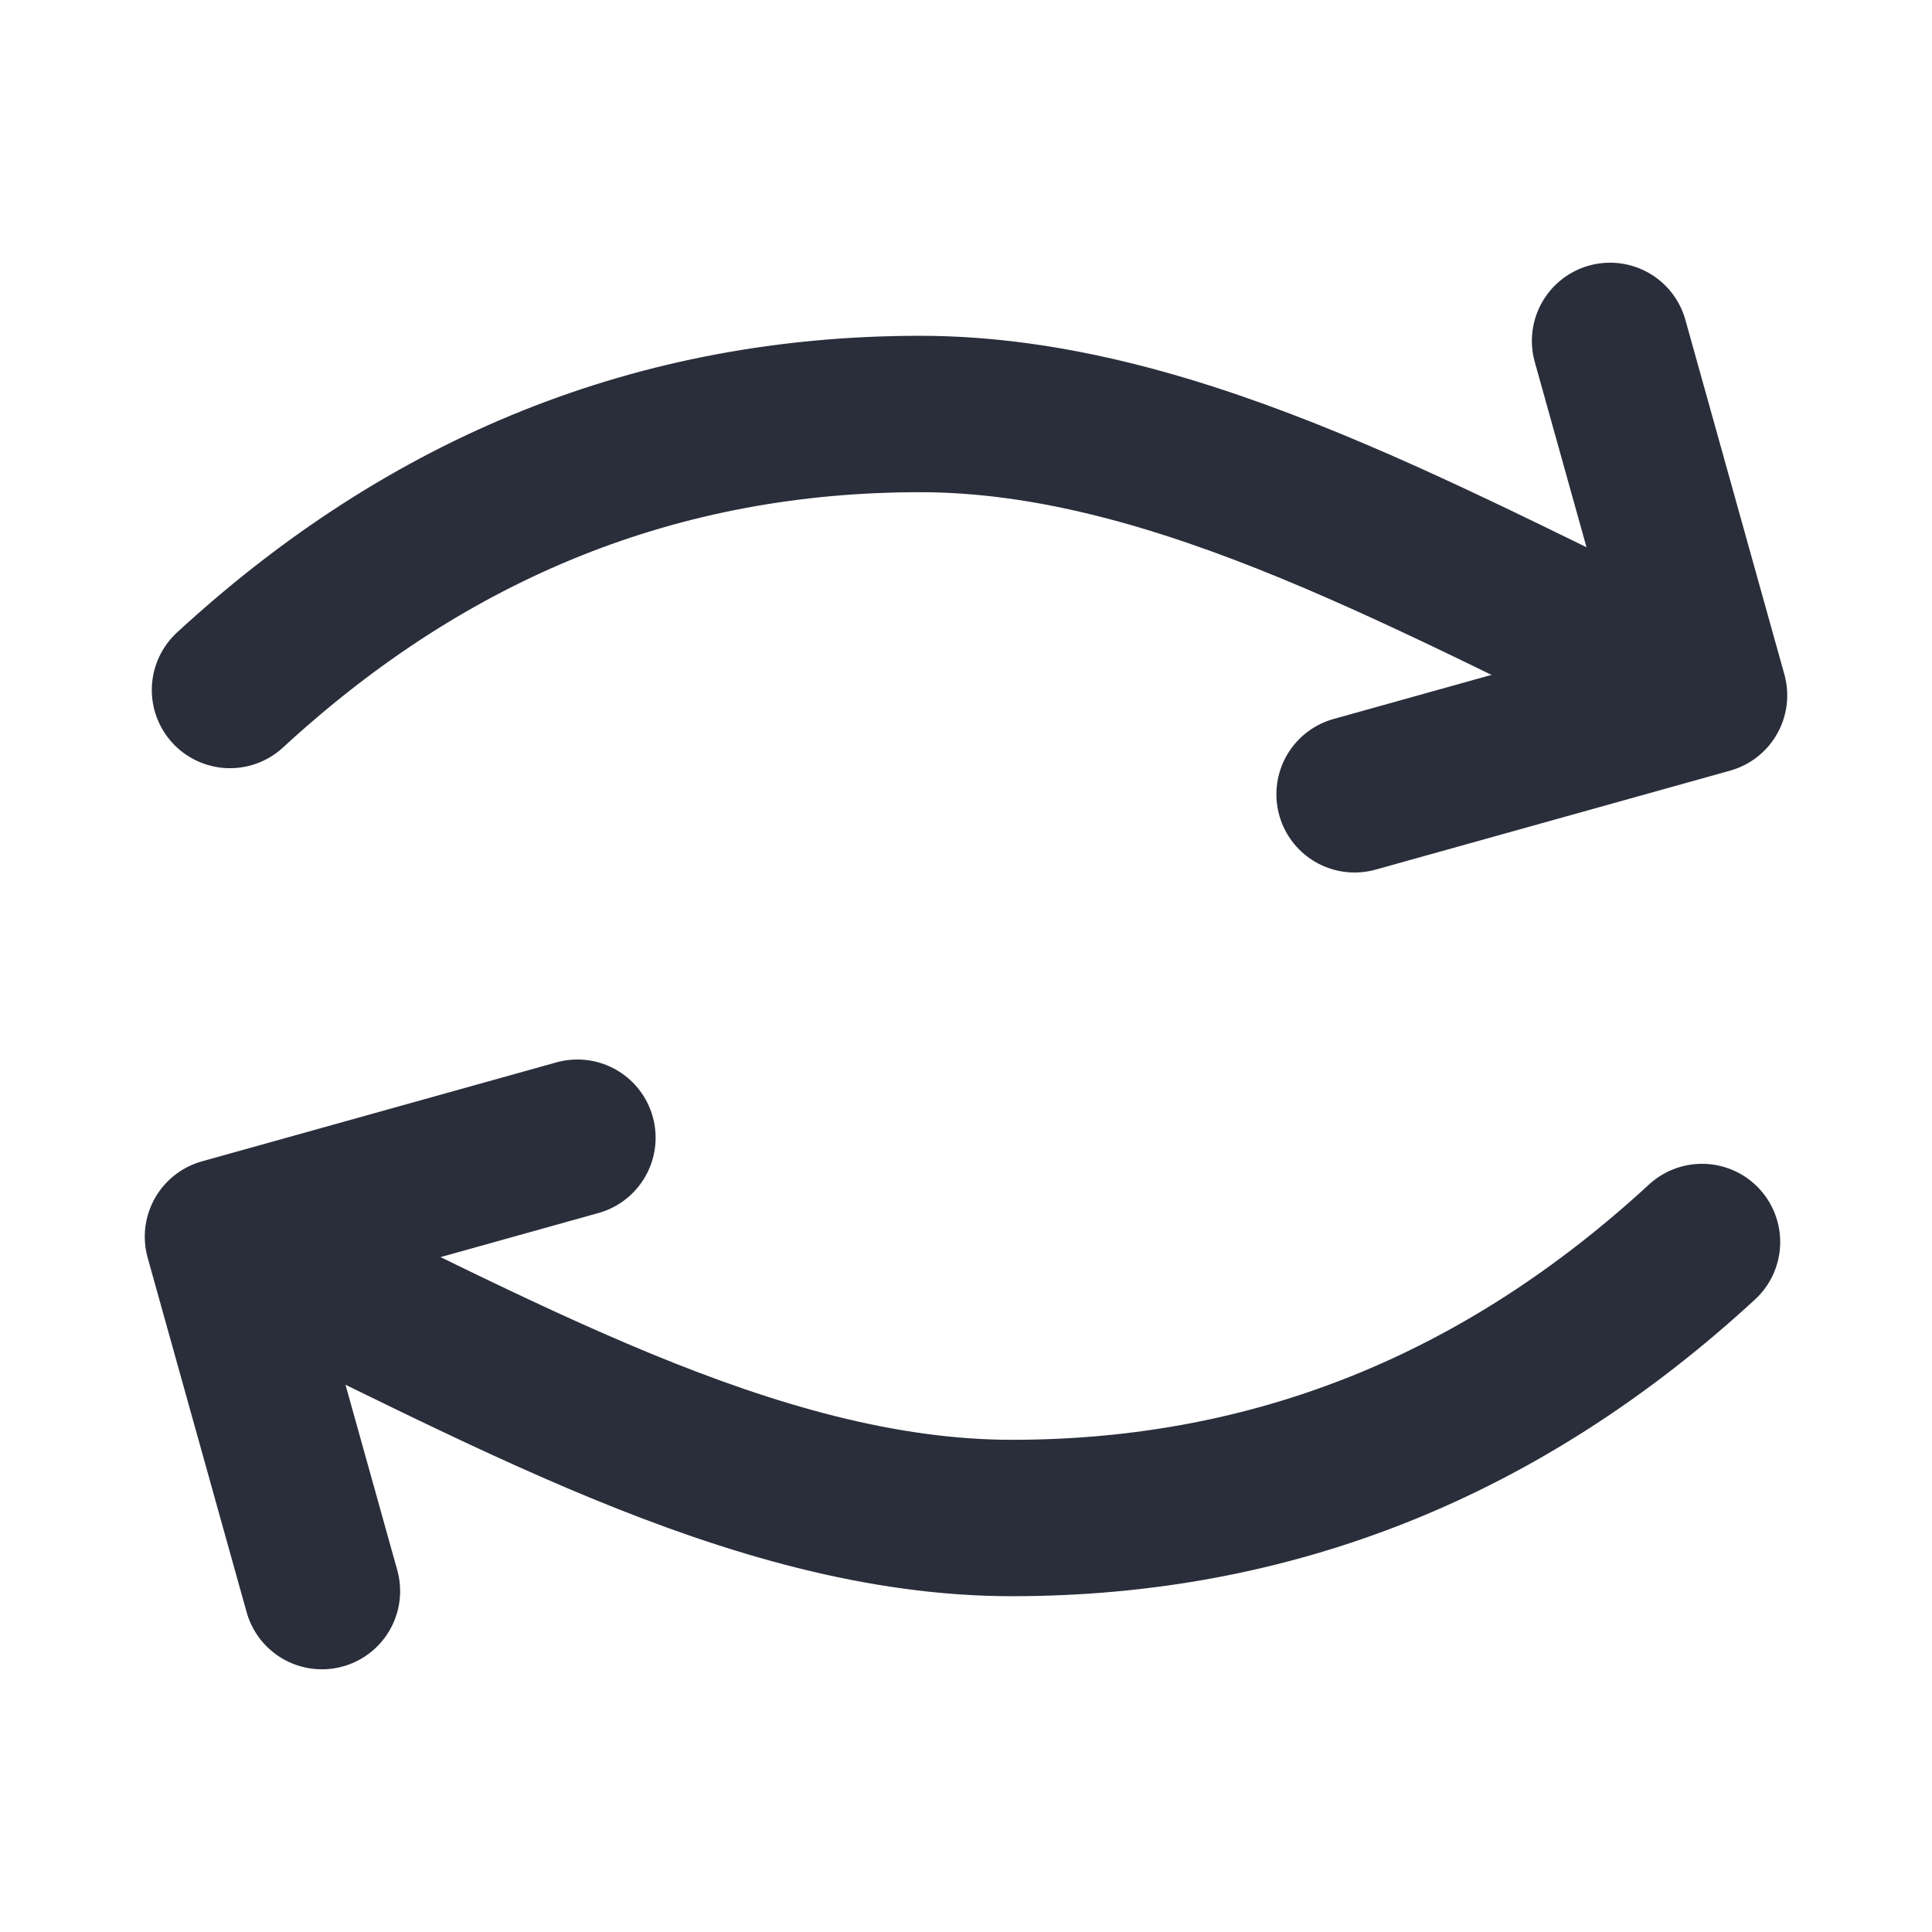 <!-- Modified from reuse.svg -->
<svg height="21" viewBox="0 0 21 21" width="21" xmlns="http://www.w3.org/2000/svg">
    <g transform="rotate(90 10.5 10.5)">
        <g fill="none" fill-rule="evenodd" stroke="#2a2e3b" stroke-linecap="round" stroke-linejoin="round"
            transform="translate(2 2)" stroke-width="1.7">
            <g transform="matrix(0 -1 1 0 -.5 16.5)">
                <g transform="rotate(-15.6 16.25 5.75)">
                    <path d="m16.25 1.75v4h-4" transform="matrix(0 1 1 0 10.25 -10.25)" />
                </g>
                <path d="m16 6c-2.837-1.333-5.67-3-8.5-3-2.83 0-5.33 1-7.5 3" />
            </g>
            <g transform="matrix(0 1 -1 0 17 0)">
                <g transform="rotate(-15.6 16.75 5.25)">
                    <path d="m16.75 1.25v4h-4" transform="matrix(0 1 1 0 11.25 -11.25)" />
                </g>
                <path d="m16.5 5.5c-2.837-1.333-5.67-3-8.5-3-2.83 0-5.33 1-7.5 3" />
            </g>
        </g>
    </g>
</svg>